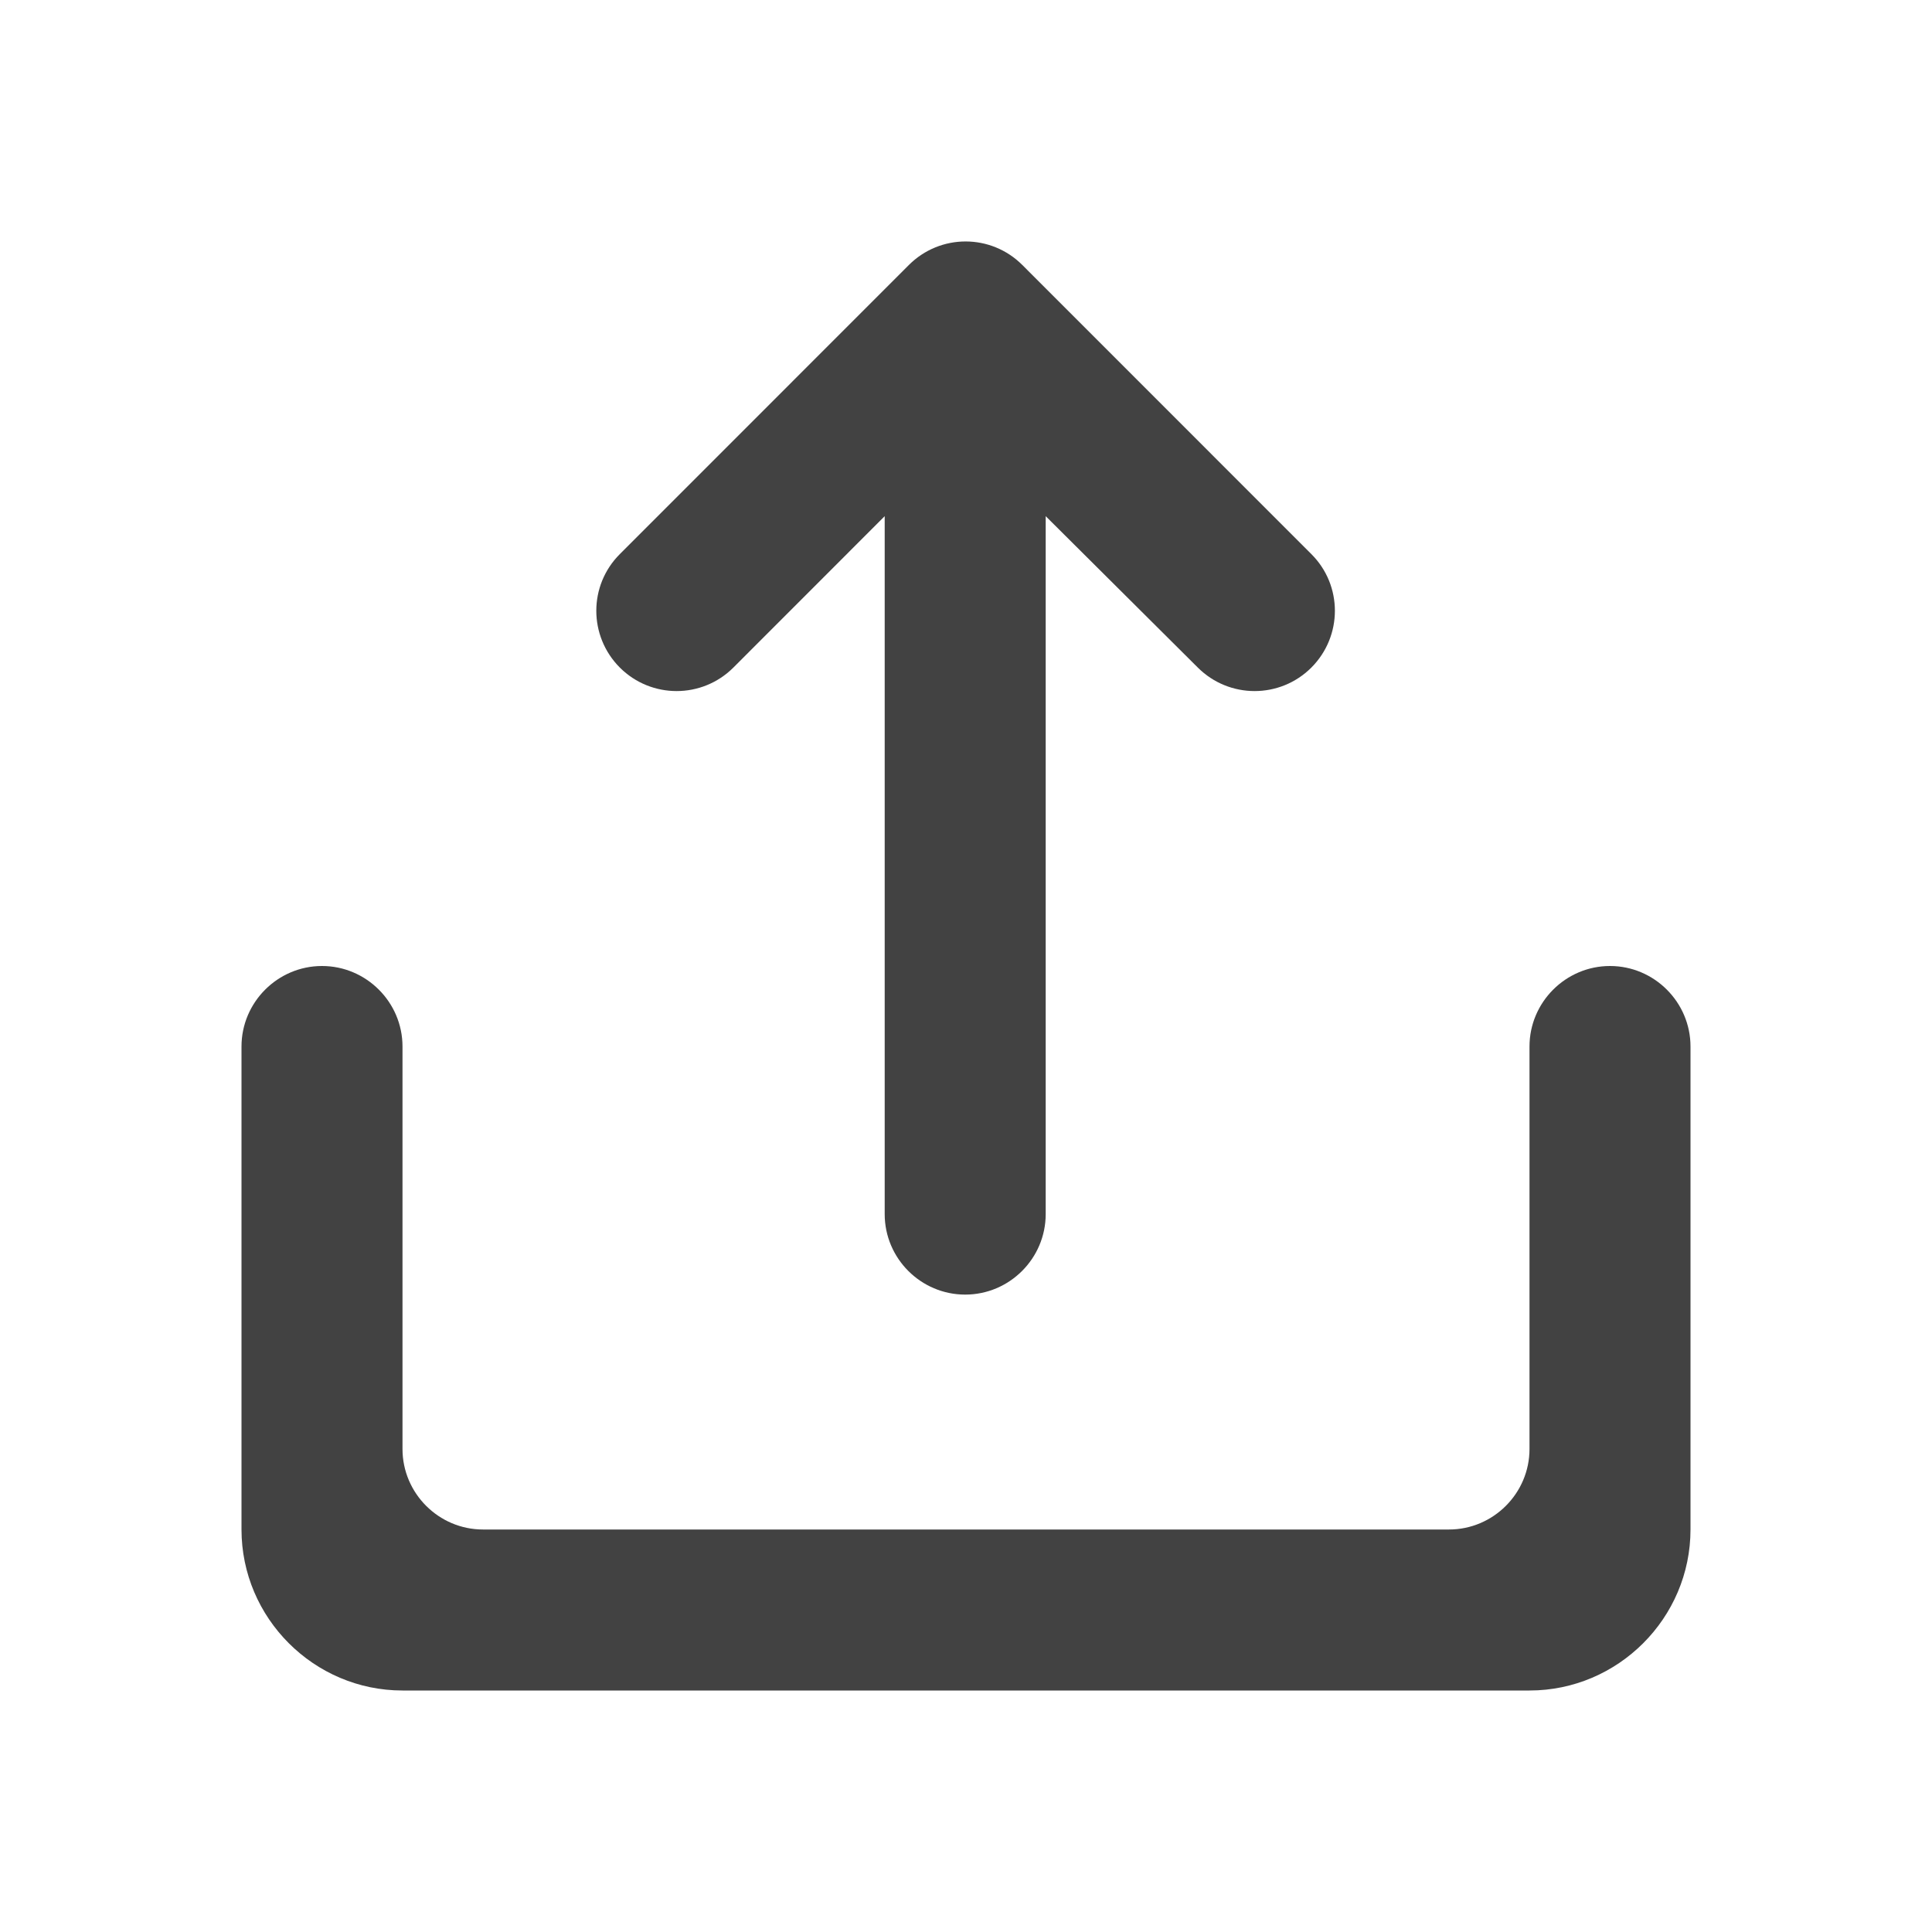 <svg viewBox="0 0 24 24" fill="none" xmlns="http://www.w3.org/2000/svg">
<path d="M19 13V18C19 18.55 18.55 19 18 19H6C5.45 19 5 18.55 5 18V13C5 12.45 4.55 12 4 12C3.45 12 3 12.45 3 13V19C3 20.1 3.9 21 5 21H19C20.1 21 21 20.1 21 19V13C21 12.45 20.55 12 20 12C19.45 12 19 12.45 19 13ZM10.99 6.412L9.11 8.293C8.72 8.682 8.09 8.682 7.7 8.293C7.31 7.902 7.31 7.272 7.7 6.883L11.29 3.292C11.68 2.902 12.31 2.902 12.7 3.292L16.29 6.883C16.68 7.272 16.68 7.902 16.29 8.293C15.9 8.682 15.27 8.682 14.88 8.293L12.99 6.412V15.082C12.99 15.633 12.54 16.082 11.99 16.082C11.44 16.082 10.99 15.633 10.99 15.082V6.412Z" fill="#424242"/>
</svg>
